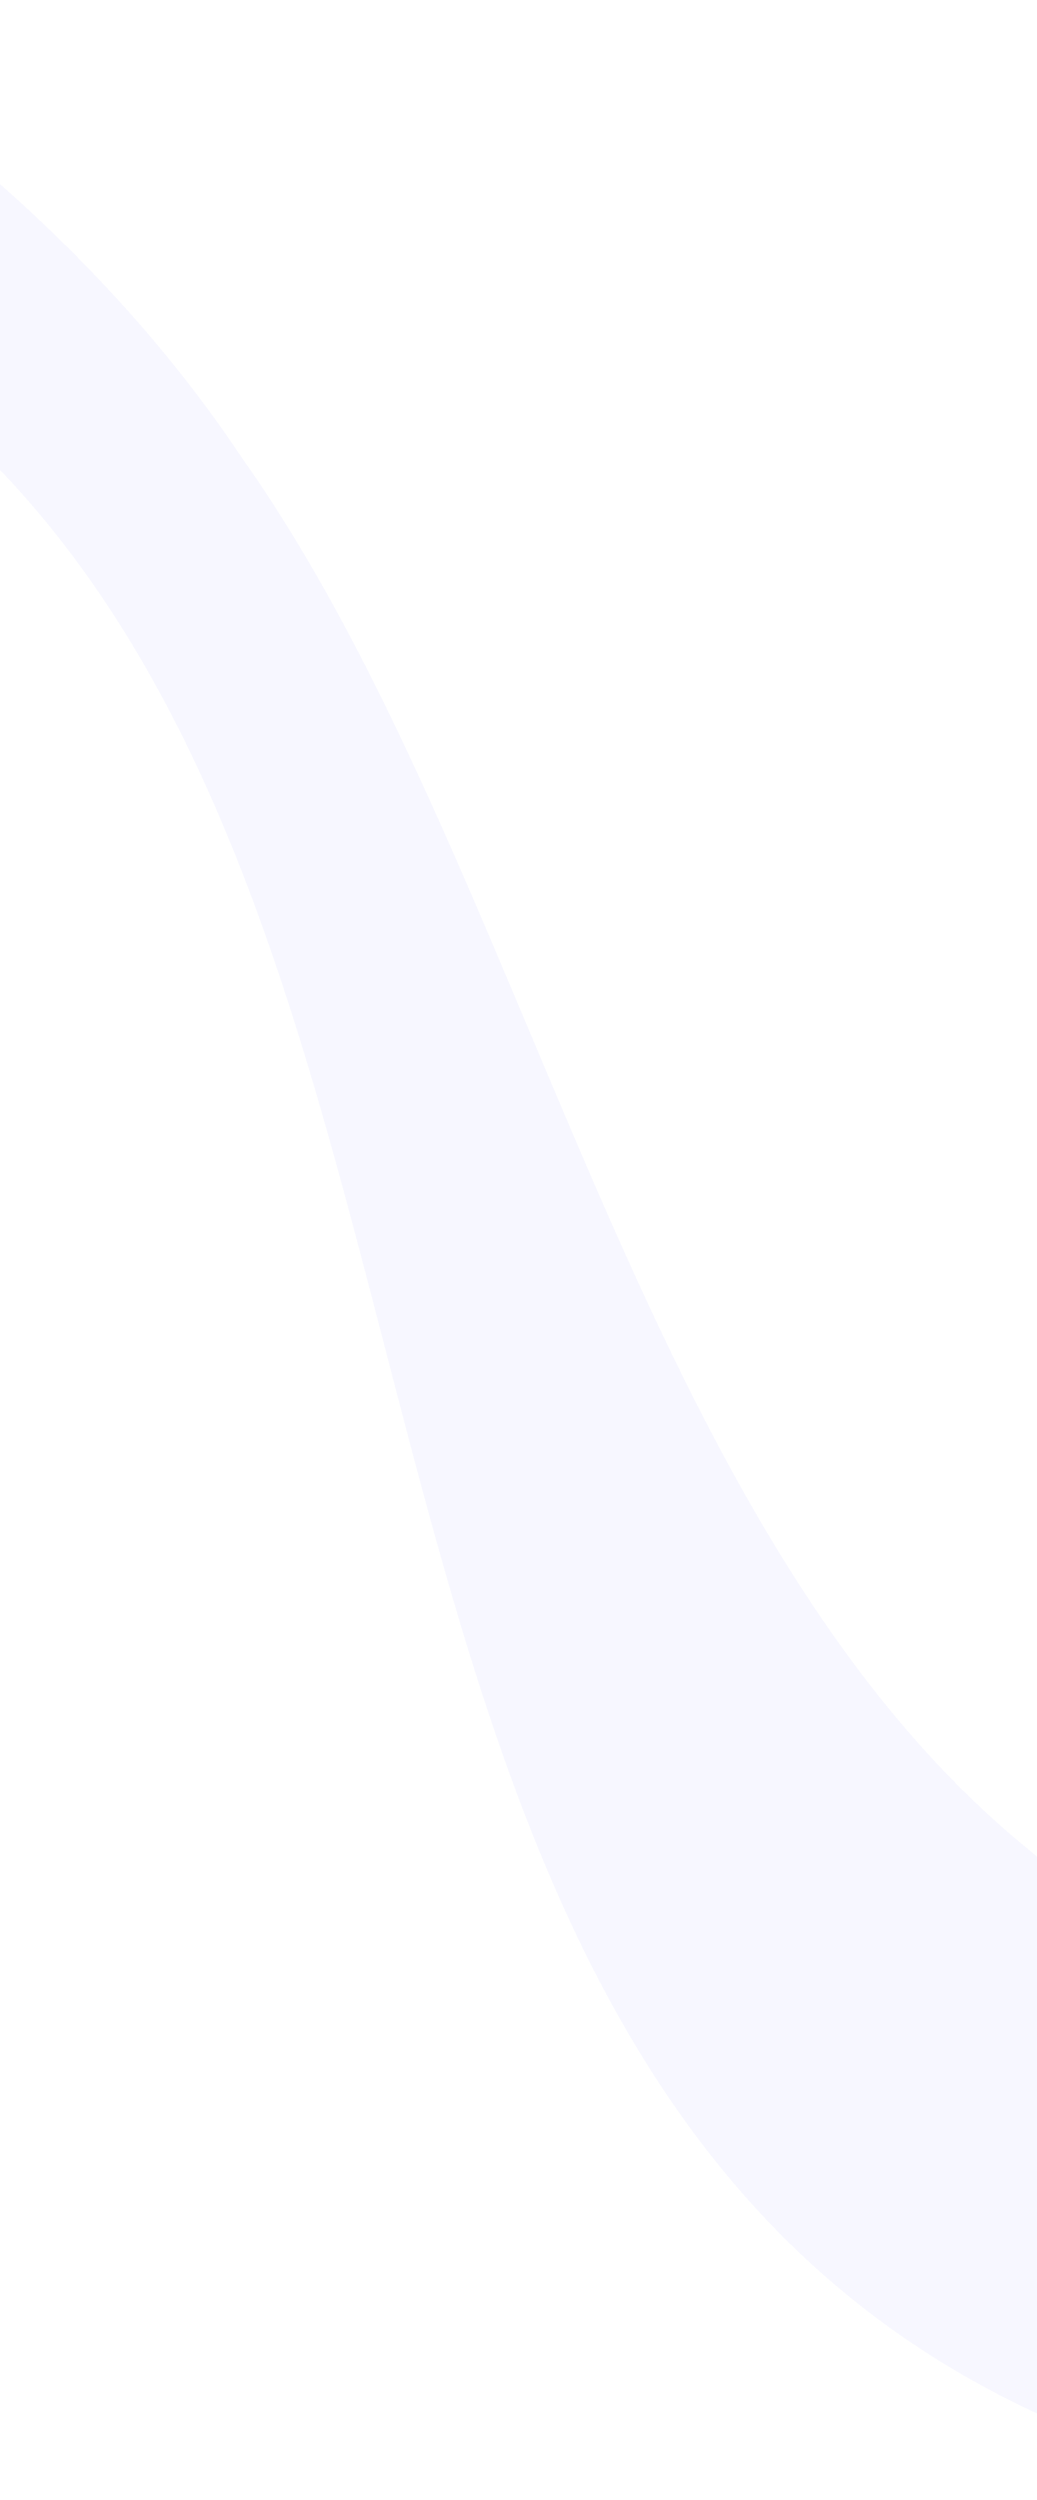<svg width="320" height="771" viewBox="0 0 320 771" fill="none" xmlns="http://www.w3.org/2000/svg">
<g style="mix-blend-mode:multiply" filter="url(#filter0_d_74_1775)">
<path d="M-67.751 0.652C-94.098 20.529 -120.452 40.409 -146.799 60.286C224.618 147.55 12.751 674.787 384.168 762.051C435.461 723.355 486.701 684.7 538 646C457.928 641.13 376.591 617.198 317.356 566.313C256.491 516.778 217.853 440.406 183.349 360.971C148.844 281.536 118.487 199.083 74.654 137.185C32.535 73.939 -23.176 31.216 -67.741 0.653L-67.751 0.652Z" fill="#D8D8FF" fill-opacity="0.2" shape-rendering="crispEdges"/>
</g>
<defs>
<filter id="filter0_d_74_1775" x="-150.799" y="0.652" width="692.799" height="769.399" filterUnits="userSpaceOnUse" color-interpolation-filters="sRGB">
<feFlood flood-opacity="0" result="BackgroundImageFix"/>
<feColorMatrix in="SourceAlpha" type="matrix" values="0 0 0 0 0 0 0 0 0 0 0 0 0 0 0 0 0 0 127 0" result="hardAlpha"/>
<feOffset dy="4"/>
<feGaussianBlur stdDeviation="2"/>
<feComposite in2="hardAlpha" operator="out"/>
<feColorMatrix type="matrix" values="0 0 0 0 0 0 0 0 0 0 0 0 0 0 0 0 0 0 0.25 0"/>
<feBlend mode="normal" in2="BackgroundImageFix" result="effect1_dropShadow_74_1775"/>
<feBlend mode="normal" in="SourceGraphic" in2="effect1_dropShadow_74_1775" result="shape"/>
</filter>
</defs>
</svg>
